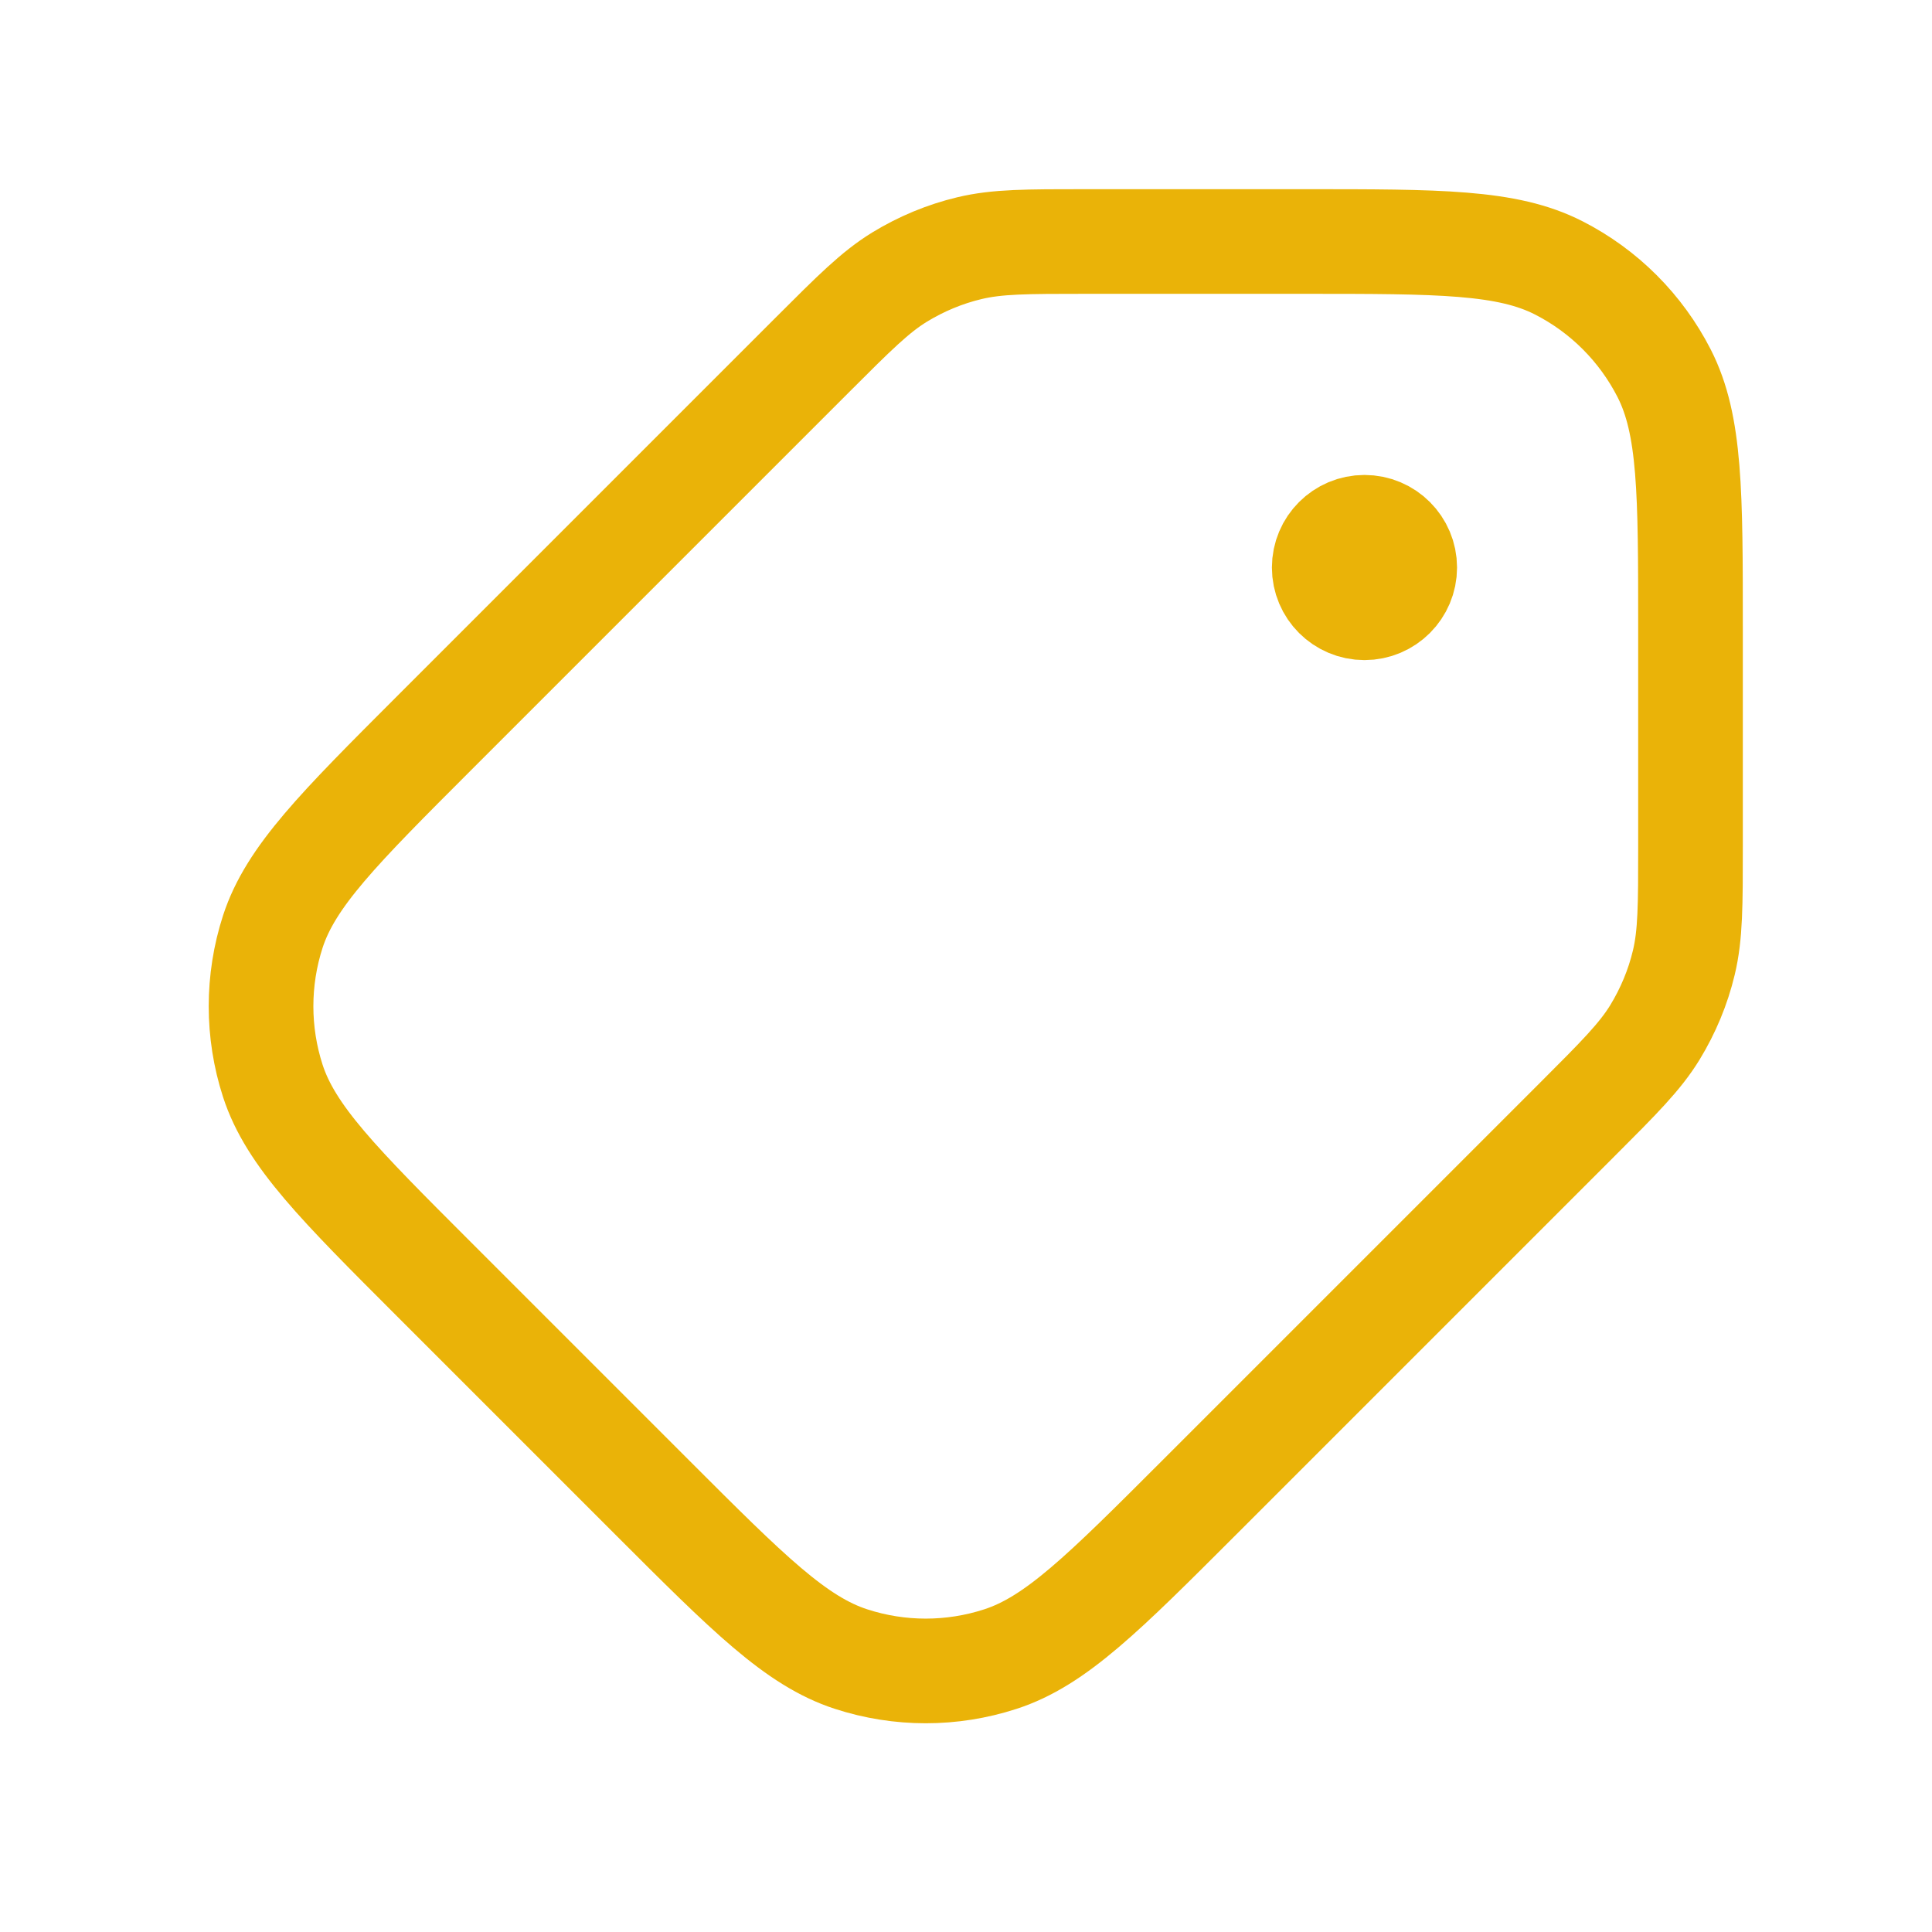 <svg width="24" height="24" viewBox="0 0 24 24" fill="none" xmlns="http://www.w3.org/2000/svg">
<path d="M16.95 7.05V7.06M21 10.512V7.8C21 6.12 21 5.28 20.673 4.638C20.385 4.074 19.927 3.615 19.362 3.327C18.72 3 17.88 3 16.2 3H13.488C12.755 3 12.388 3 12.042 3.083C11.736 3.156 11.444 3.278 11.175 3.442C10.872 3.628 10.613 3.887 10.094 4.406L5.394 9.106C4.206 10.294 3.612 10.888 3.389 11.573C3.194 12.175 3.194 12.825 3.389 13.427C3.612 14.112 4.206 14.706 5.394 15.894L8.106 18.606C9.294 19.794 9.888 20.388 10.573 20.61C11.175 20.806 11.825 20.806 12.427 20.61C13.112 20.388 13.706 19.794 14.894 18.606L19.594 13.906C20.113 13.387 20.372 13.128 20.558 12.825C20.722 12.556 20.844 12.264 20.917 11.958C21 11.612 21 11.245 21 10.512ZM16.95 7.55C16.674 7.55 16.45 7.326 16.45 7.05C16.45 6.774 16.674 6.55 16.95 6.55C17.226 6.55 17.45 6.774 17.45 7.05C17.45 7.326 17.226 7.55 16.95 7.55Z" stroke="#eab308" stroke-width="1.3" stroke-linecap="round" stroke-linejoin="round"/>
</svg>
